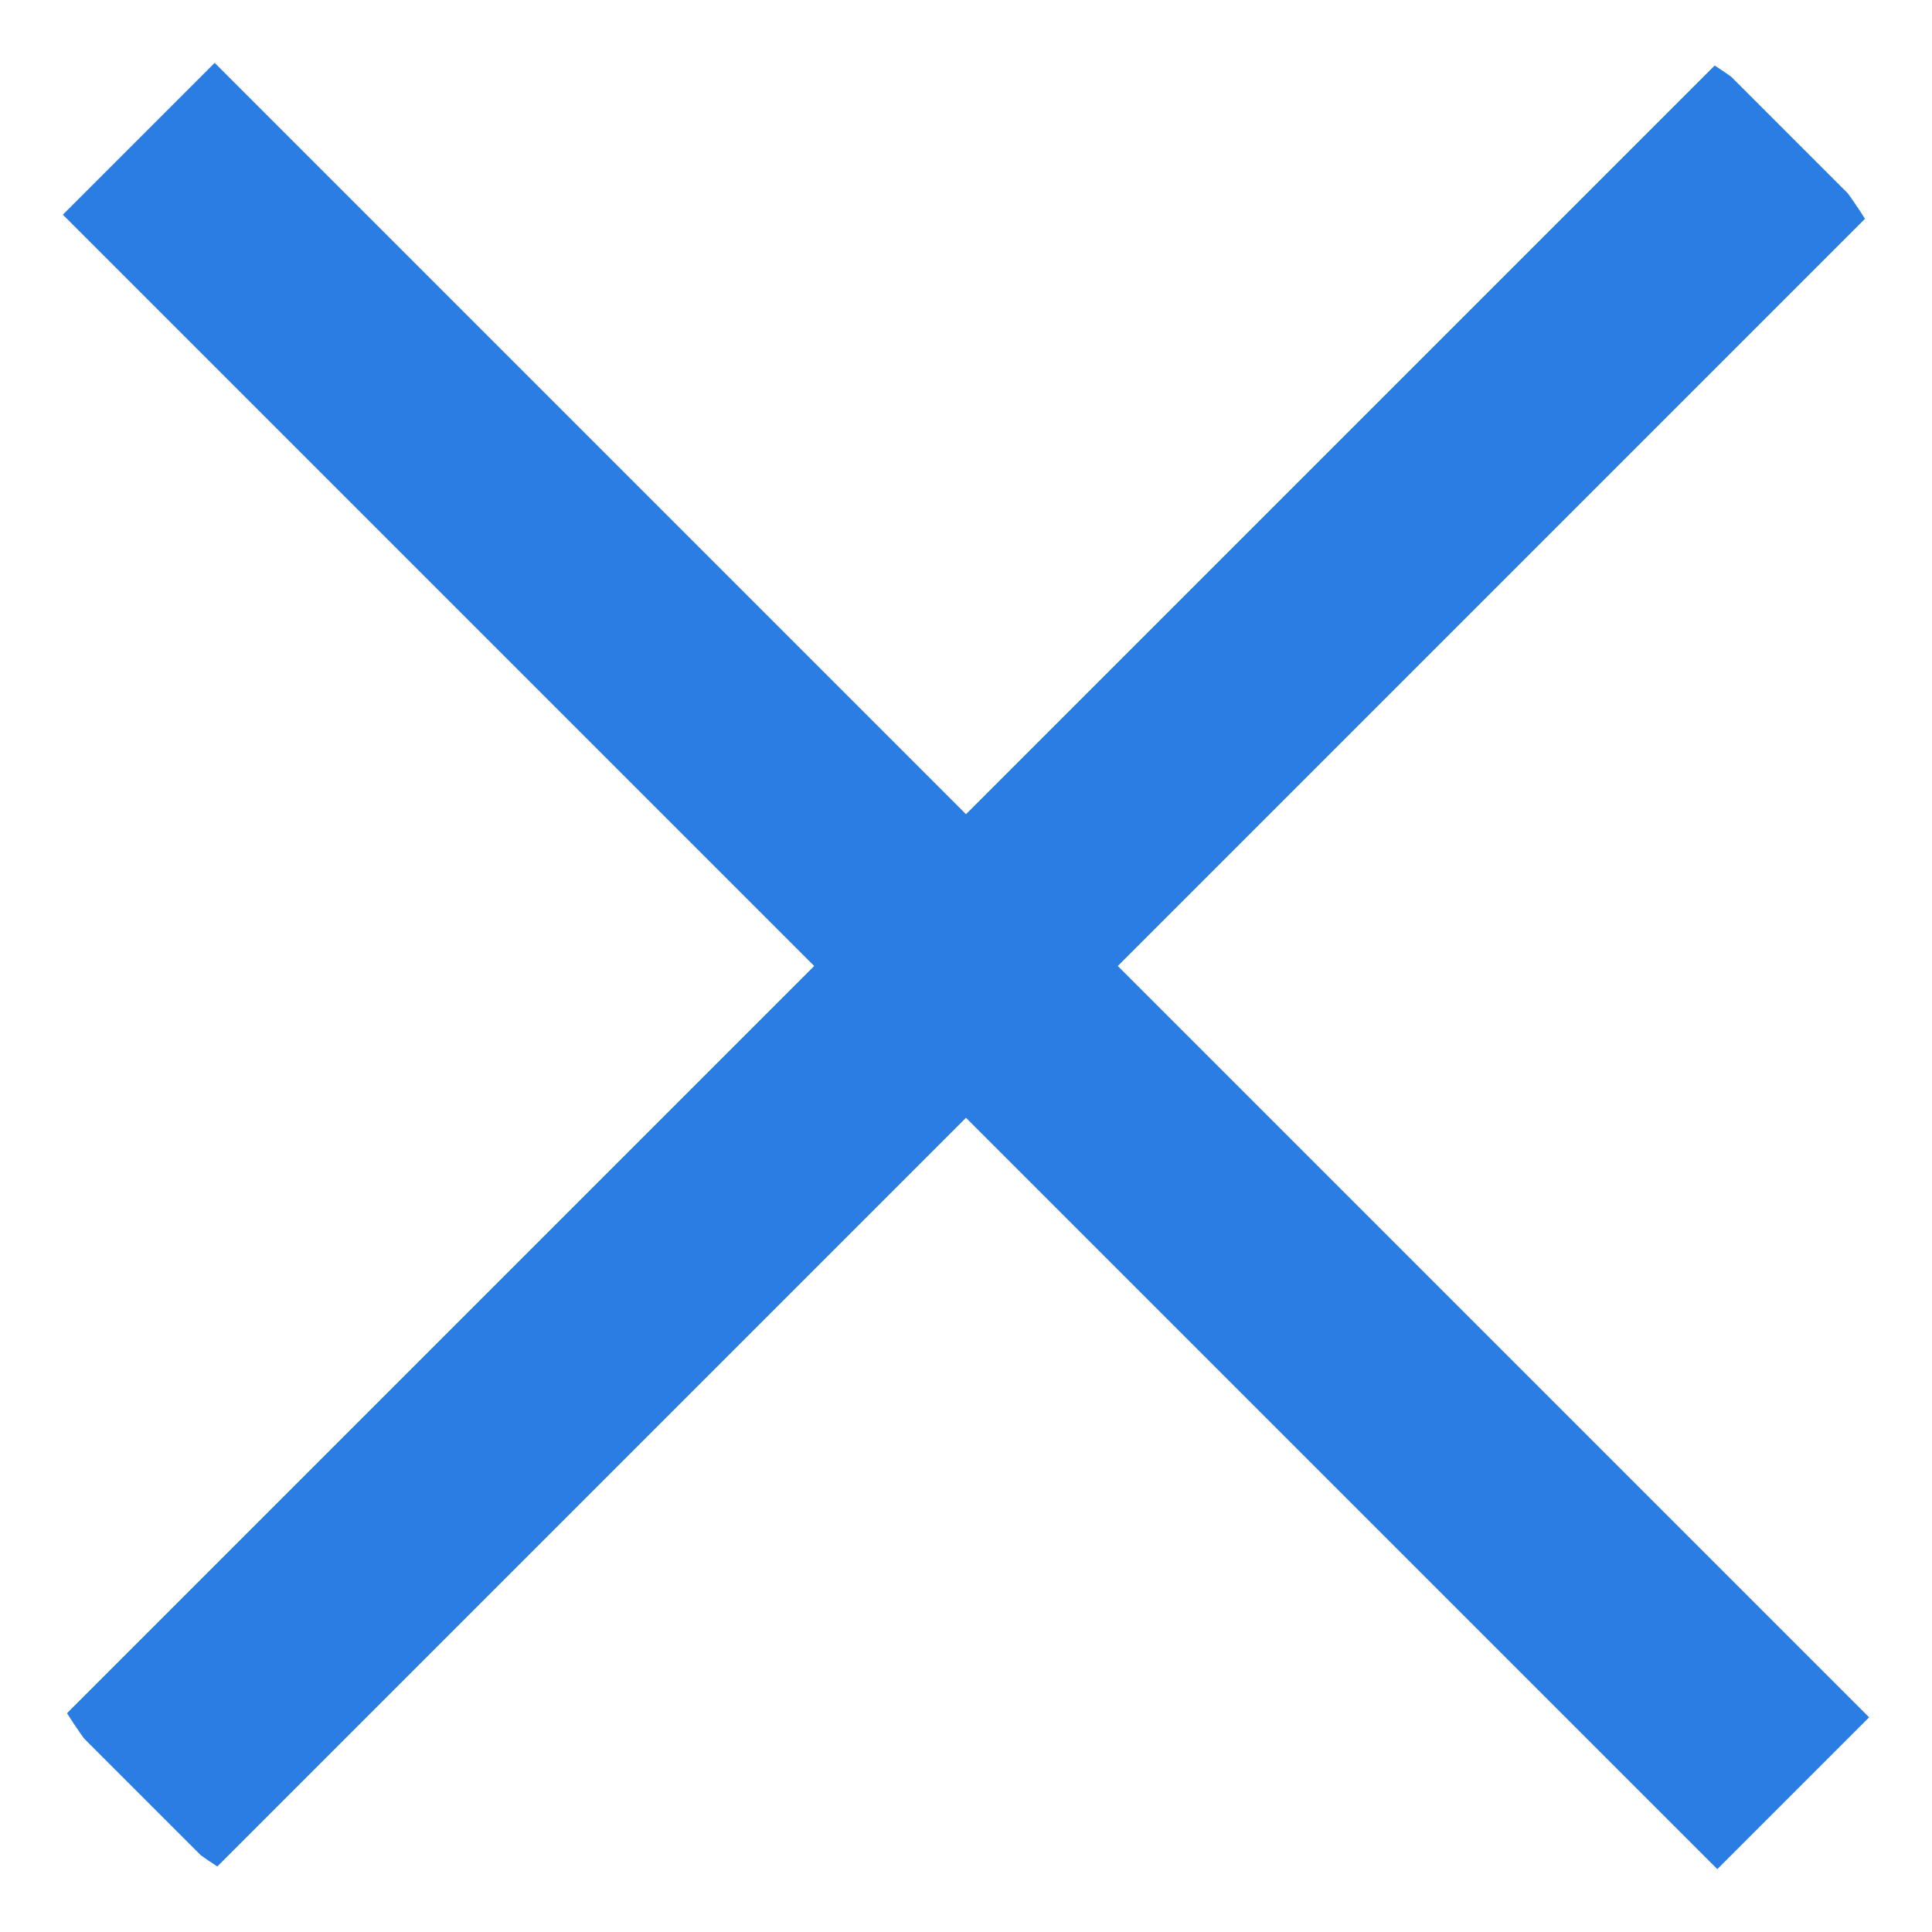 <svg width="18" height="18" viewBox="0 0 18 18" fill="none" xmlns="http://www.w3.org/2000/svg">
<g clip-path="url(#clip0_231_948)">
<path d="M16 2L2 16" stroke="#2A7DE3" stroke-width="2" stroke-linecap="square" stroke-linejoin="round"/>
<path d="M16 16L2 2" stroke="#2A7DE3" stroke-width="2" stroke-linecap="square" stroke-linejoin="round"/>
</g>
<defs>
<clipPath id="clip0_231_948">
<rect width="18" height="18" rx="4" fill="white"/>
</clipPath>
</defs>
</svg>
